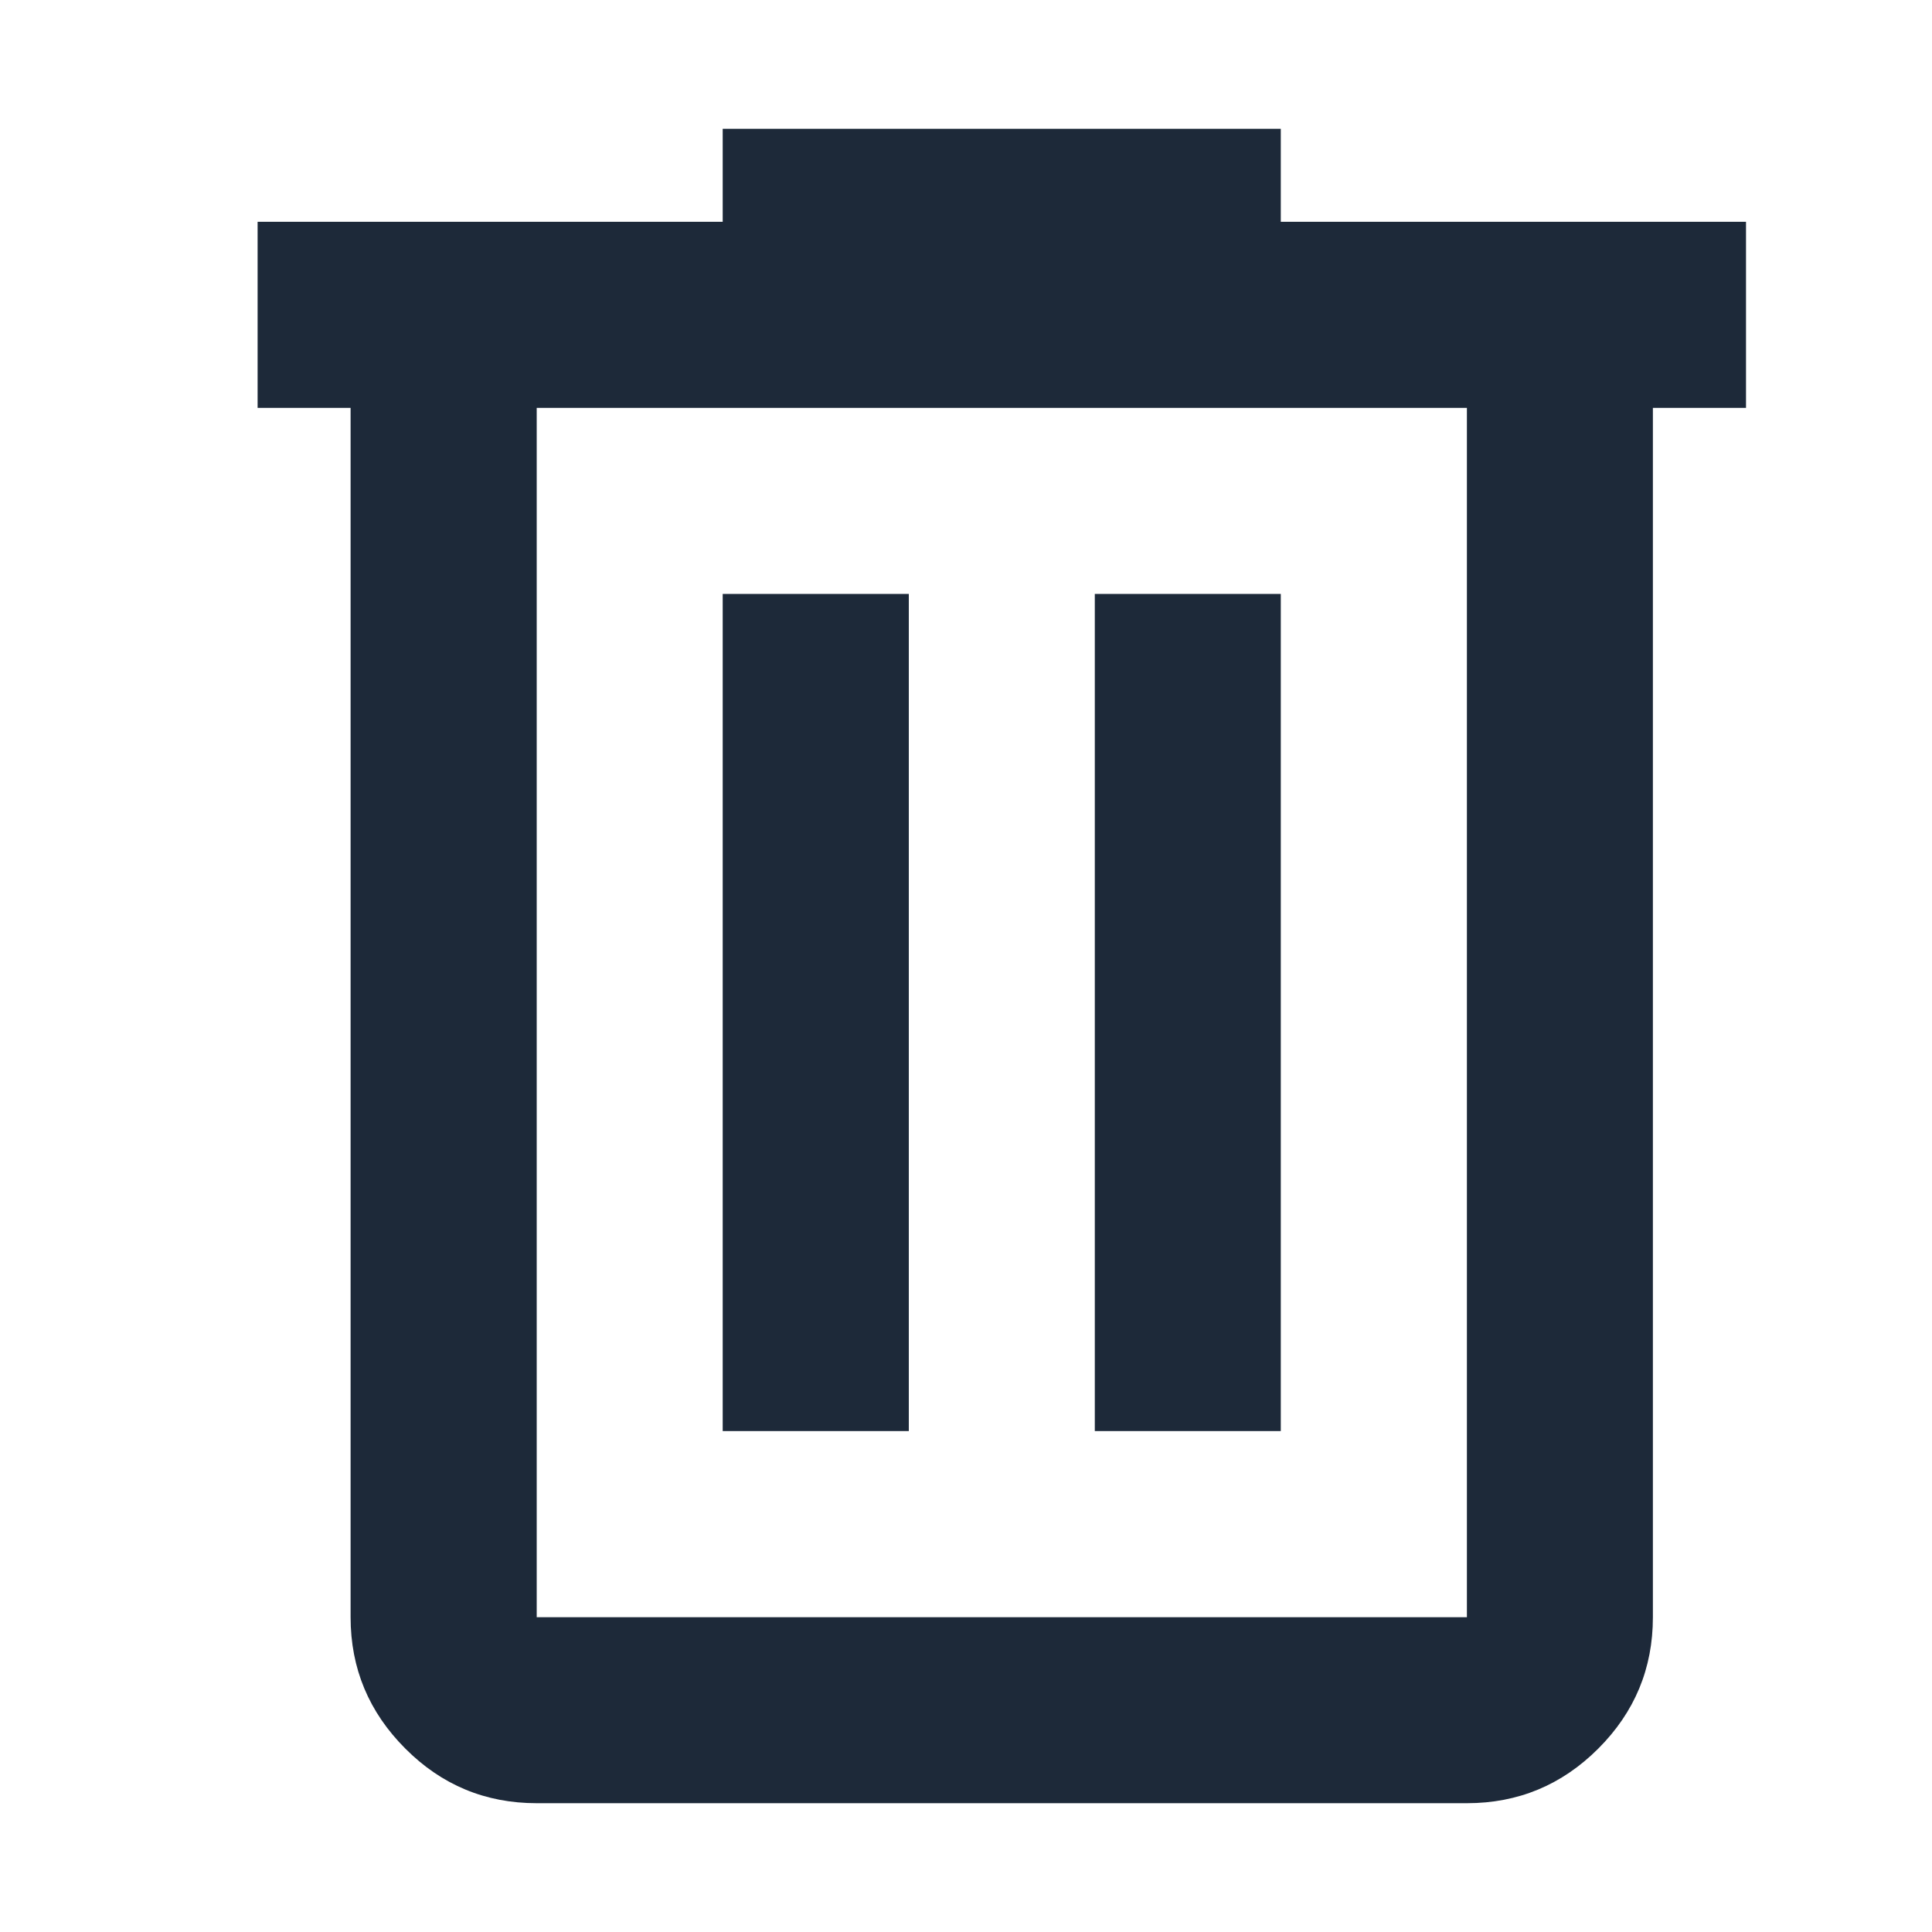 <svg width="15" height="15" viewBox="0 0 15 15" fill="none" xmlns="http://www.w3.org/2000/svg">
<mask id="mask0_12525_199255" style="mask-type:alpha" maskUnits="userSpaceOnUse" x="0" y="0" width="15" height="15">
<rect width="15" height="15" fill="#D9D9D9"/>
</mask>
<g mask="url(#mask0_12525_199255)">
<path d="M4.167 14C3.769 14 3.429 13.859 3.147 13.576C2.864 13.293 2.722 12.953 2.722 12.556V3.167H2V1.722H5.611V1H9.944V1.722H13.556V3.167H12.833V12.556C12.833 12.953 12.692 13.293 12.409 13.576C12.126 13.859 11.786 14 11.389 14H4.167ZM11.389 3.167H4.167V12.556H11.389V3.167ZM5.611 11.111H7.056V4.611H5.611V11.111ZM8.5 11.111H9.944V4.611H8.5V11.111Z" fill="#1D2939"/>
</g>
</svg>
